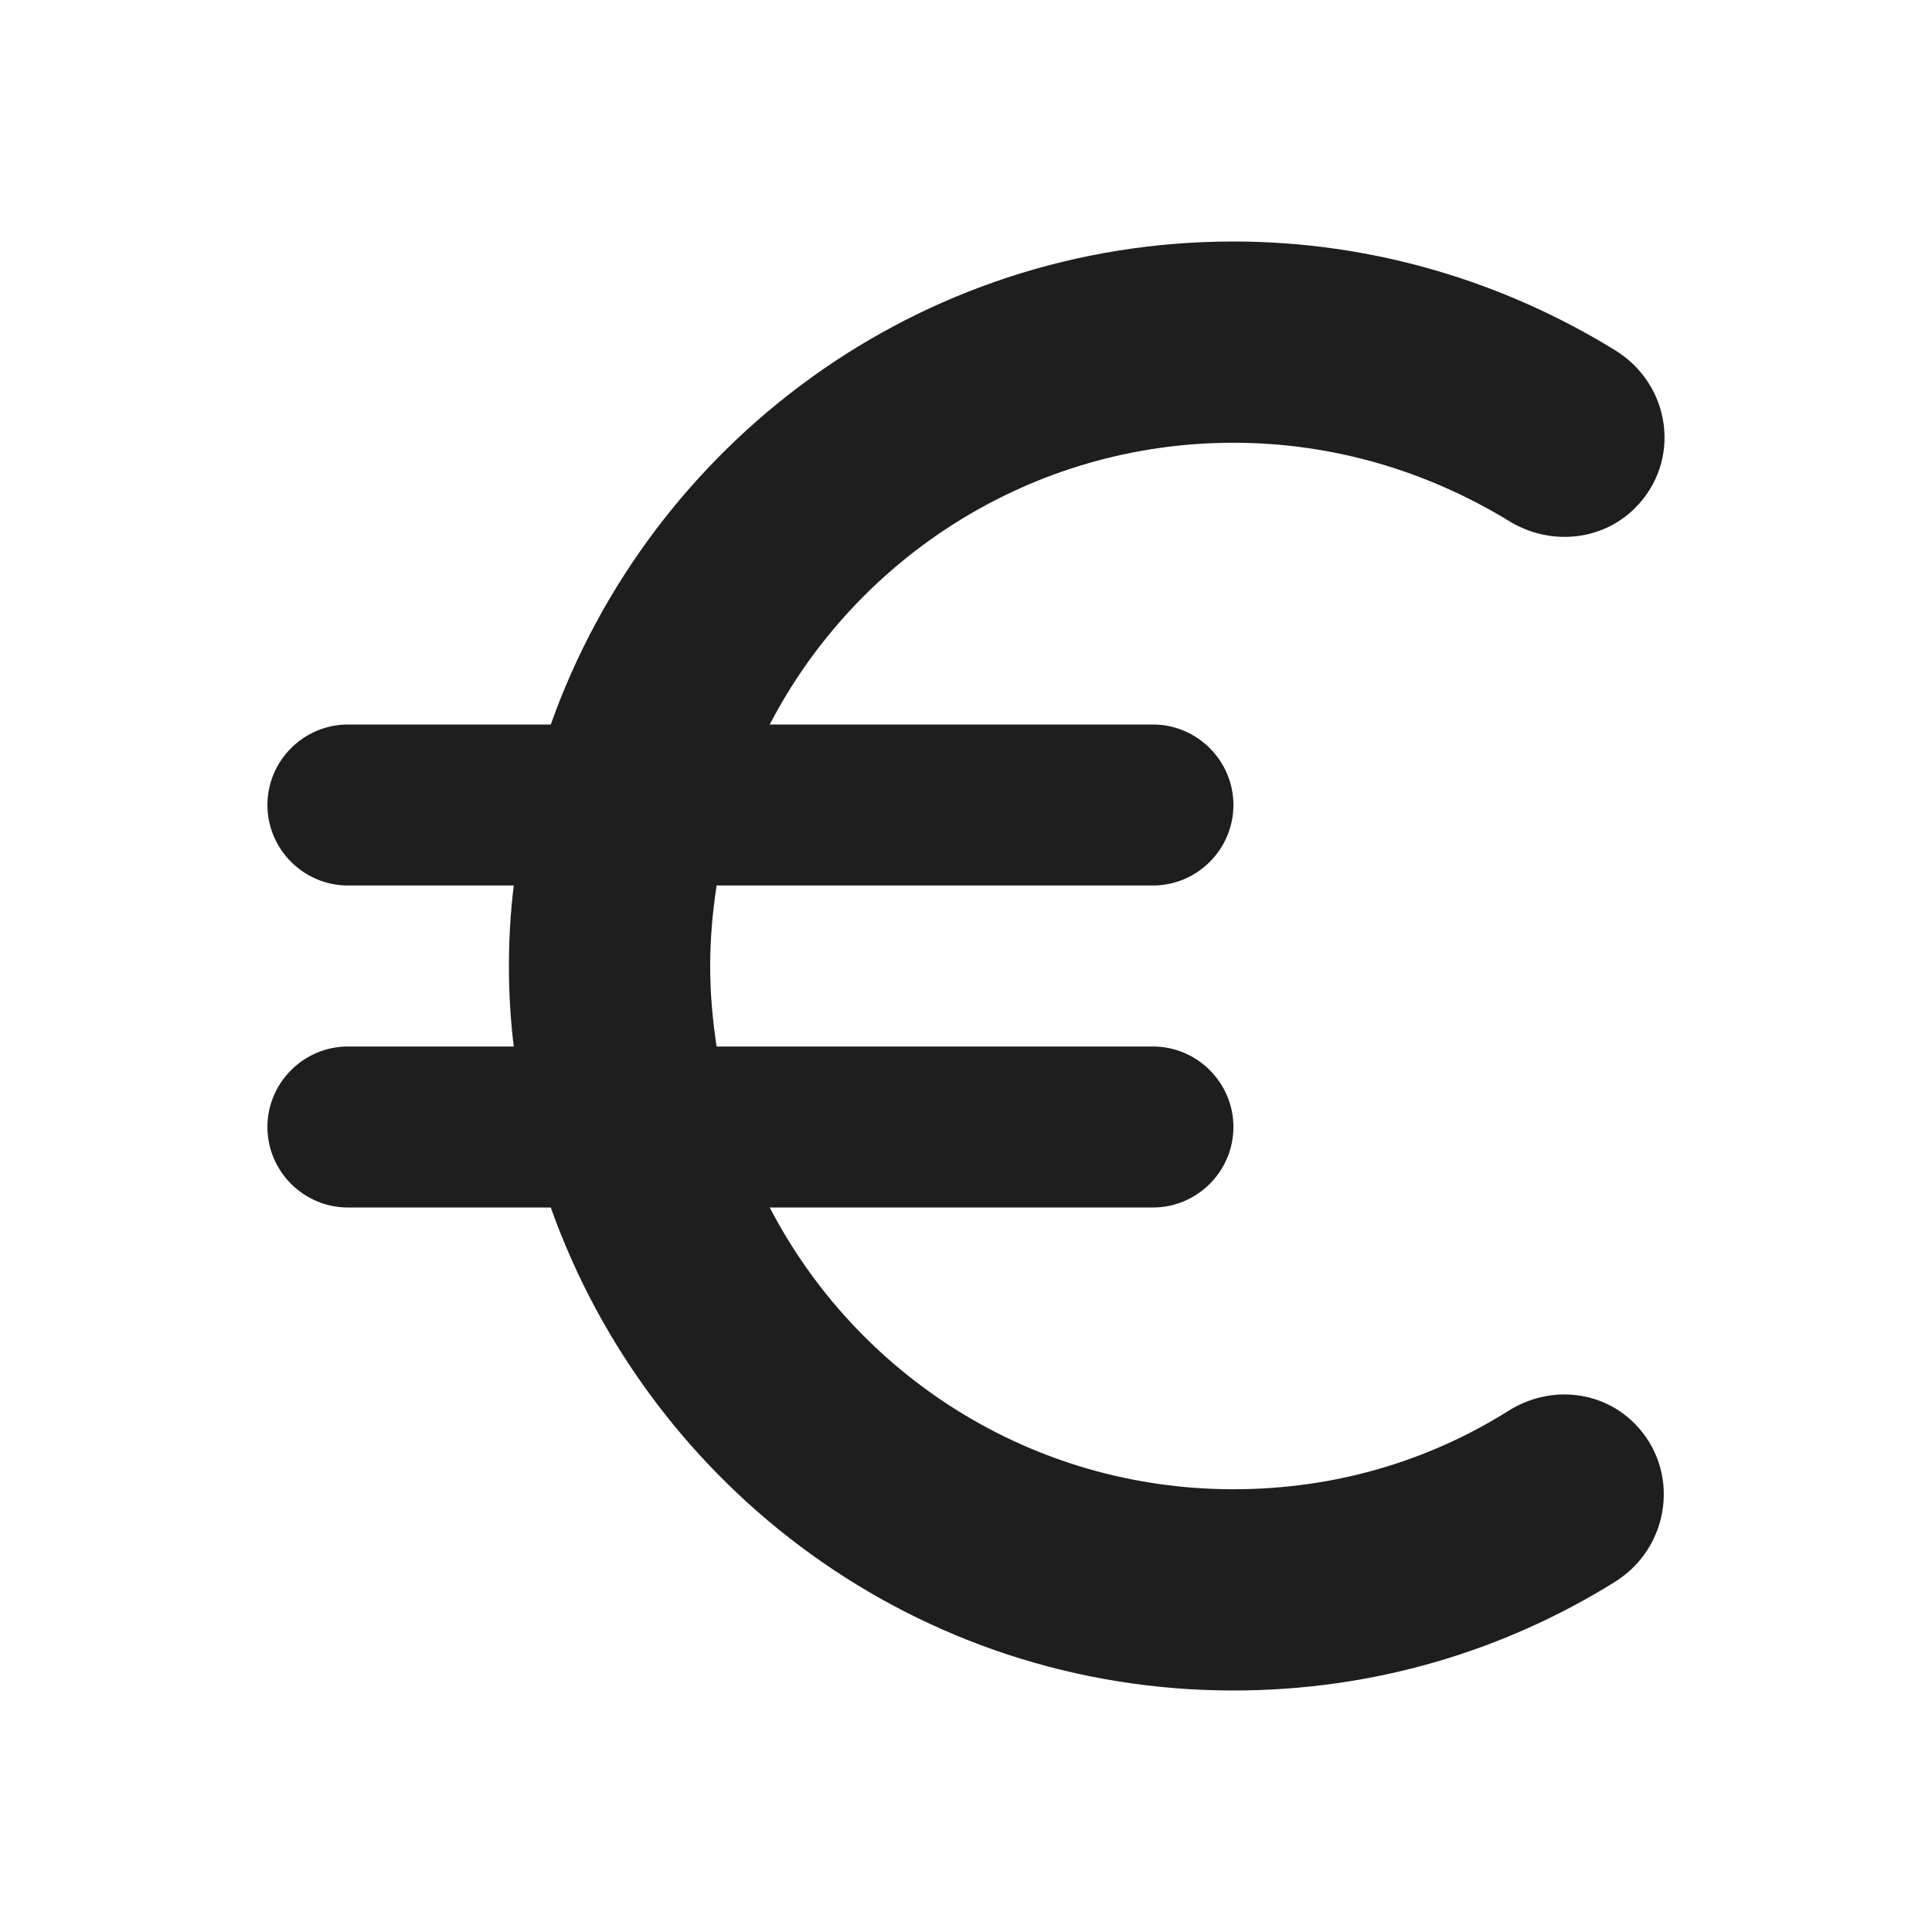 <?xml version="1.0" encoding="UTF-8"?>
<svg width="24px" height="24px" viewBox="0 0 24 24" version="1.1" xmlns="http://www.w3.org/2000/svg" xmlns:xlink="http://www.w3.org/1999/xlink">
    <!-- Generator: Sketch 53.2 (72643) - https://sketchapp.com -->
    <title>icon/action/euro_symbol_24px_rounded</title>
    <desc>Created with Sketch.</desc>
    <defs>
        <path d="M15.322,18.5 C12.812,18.5 10.642,17.08 9.562,15 L14.322,15 C14.872,15 15.322,14.55 15.322,14 C15.322,13.45 14.872,13 14.322,13 L8.902,13 C8.852,12.67 8.822,12.34 8.822,12 C8.822,11.66 8.852,11.33 8.902,11 L14.322,11 C14.872,11 15.322,10.55 15.322,10 C15.322,9.45 14.872,9 14.322,9 L9.562,9 C10.642,6.92 12.822,5.5 15.322,5.5 C16.572,5.5 17.742,5.86 18.742,6.47 C19.242,6.78 19.892,6.73 20.312,6.31 C20.892,5.73 20.762,4.78 20.062,4.35 C18.682,3.5 17.052,3 15.322,3 C11.402,3 8.082,5.51 6.842,9 L4.322,9 C3.772,9 3.322,9.45 3.322,10 C3.322,10.55 3.772,11 4.322,11 L6.382,11 C6.342,11.33 6.322,11.66 6.322,12 C6.322,12.34 6.342,12.67 6.382,13 L4.322,13 C3.772,13 3.322,13.45 3.322,14 C3.322,14.55 3.772,15 4.322,15 L6.842,15 C8.082,18.49 11.402,21 15.322,21 C17.062,21 18.682,20.51 20.062,19.65 C20.752,19.22 20.882,18.26 20.302,17.68 C19.882,17.26 19.232,17.21 18.732,17.53 C17.742,18.15 16.582,18.5 15.322,18.5 Z" id="path-1"></path>
    </defs>
    <g id="icon/action/euro_symbol_24px" stroke="none" stroke-width="1" fill="none" fill-rule="evenodd">
        <mask id="mask-2" fill="white">
            <use xlink:href="#path-1"></use>
        </mask>
        <use fill-opacity="0.88" fill="#000000" xlink:href="#path-1"></use>
    </g>
</svg>